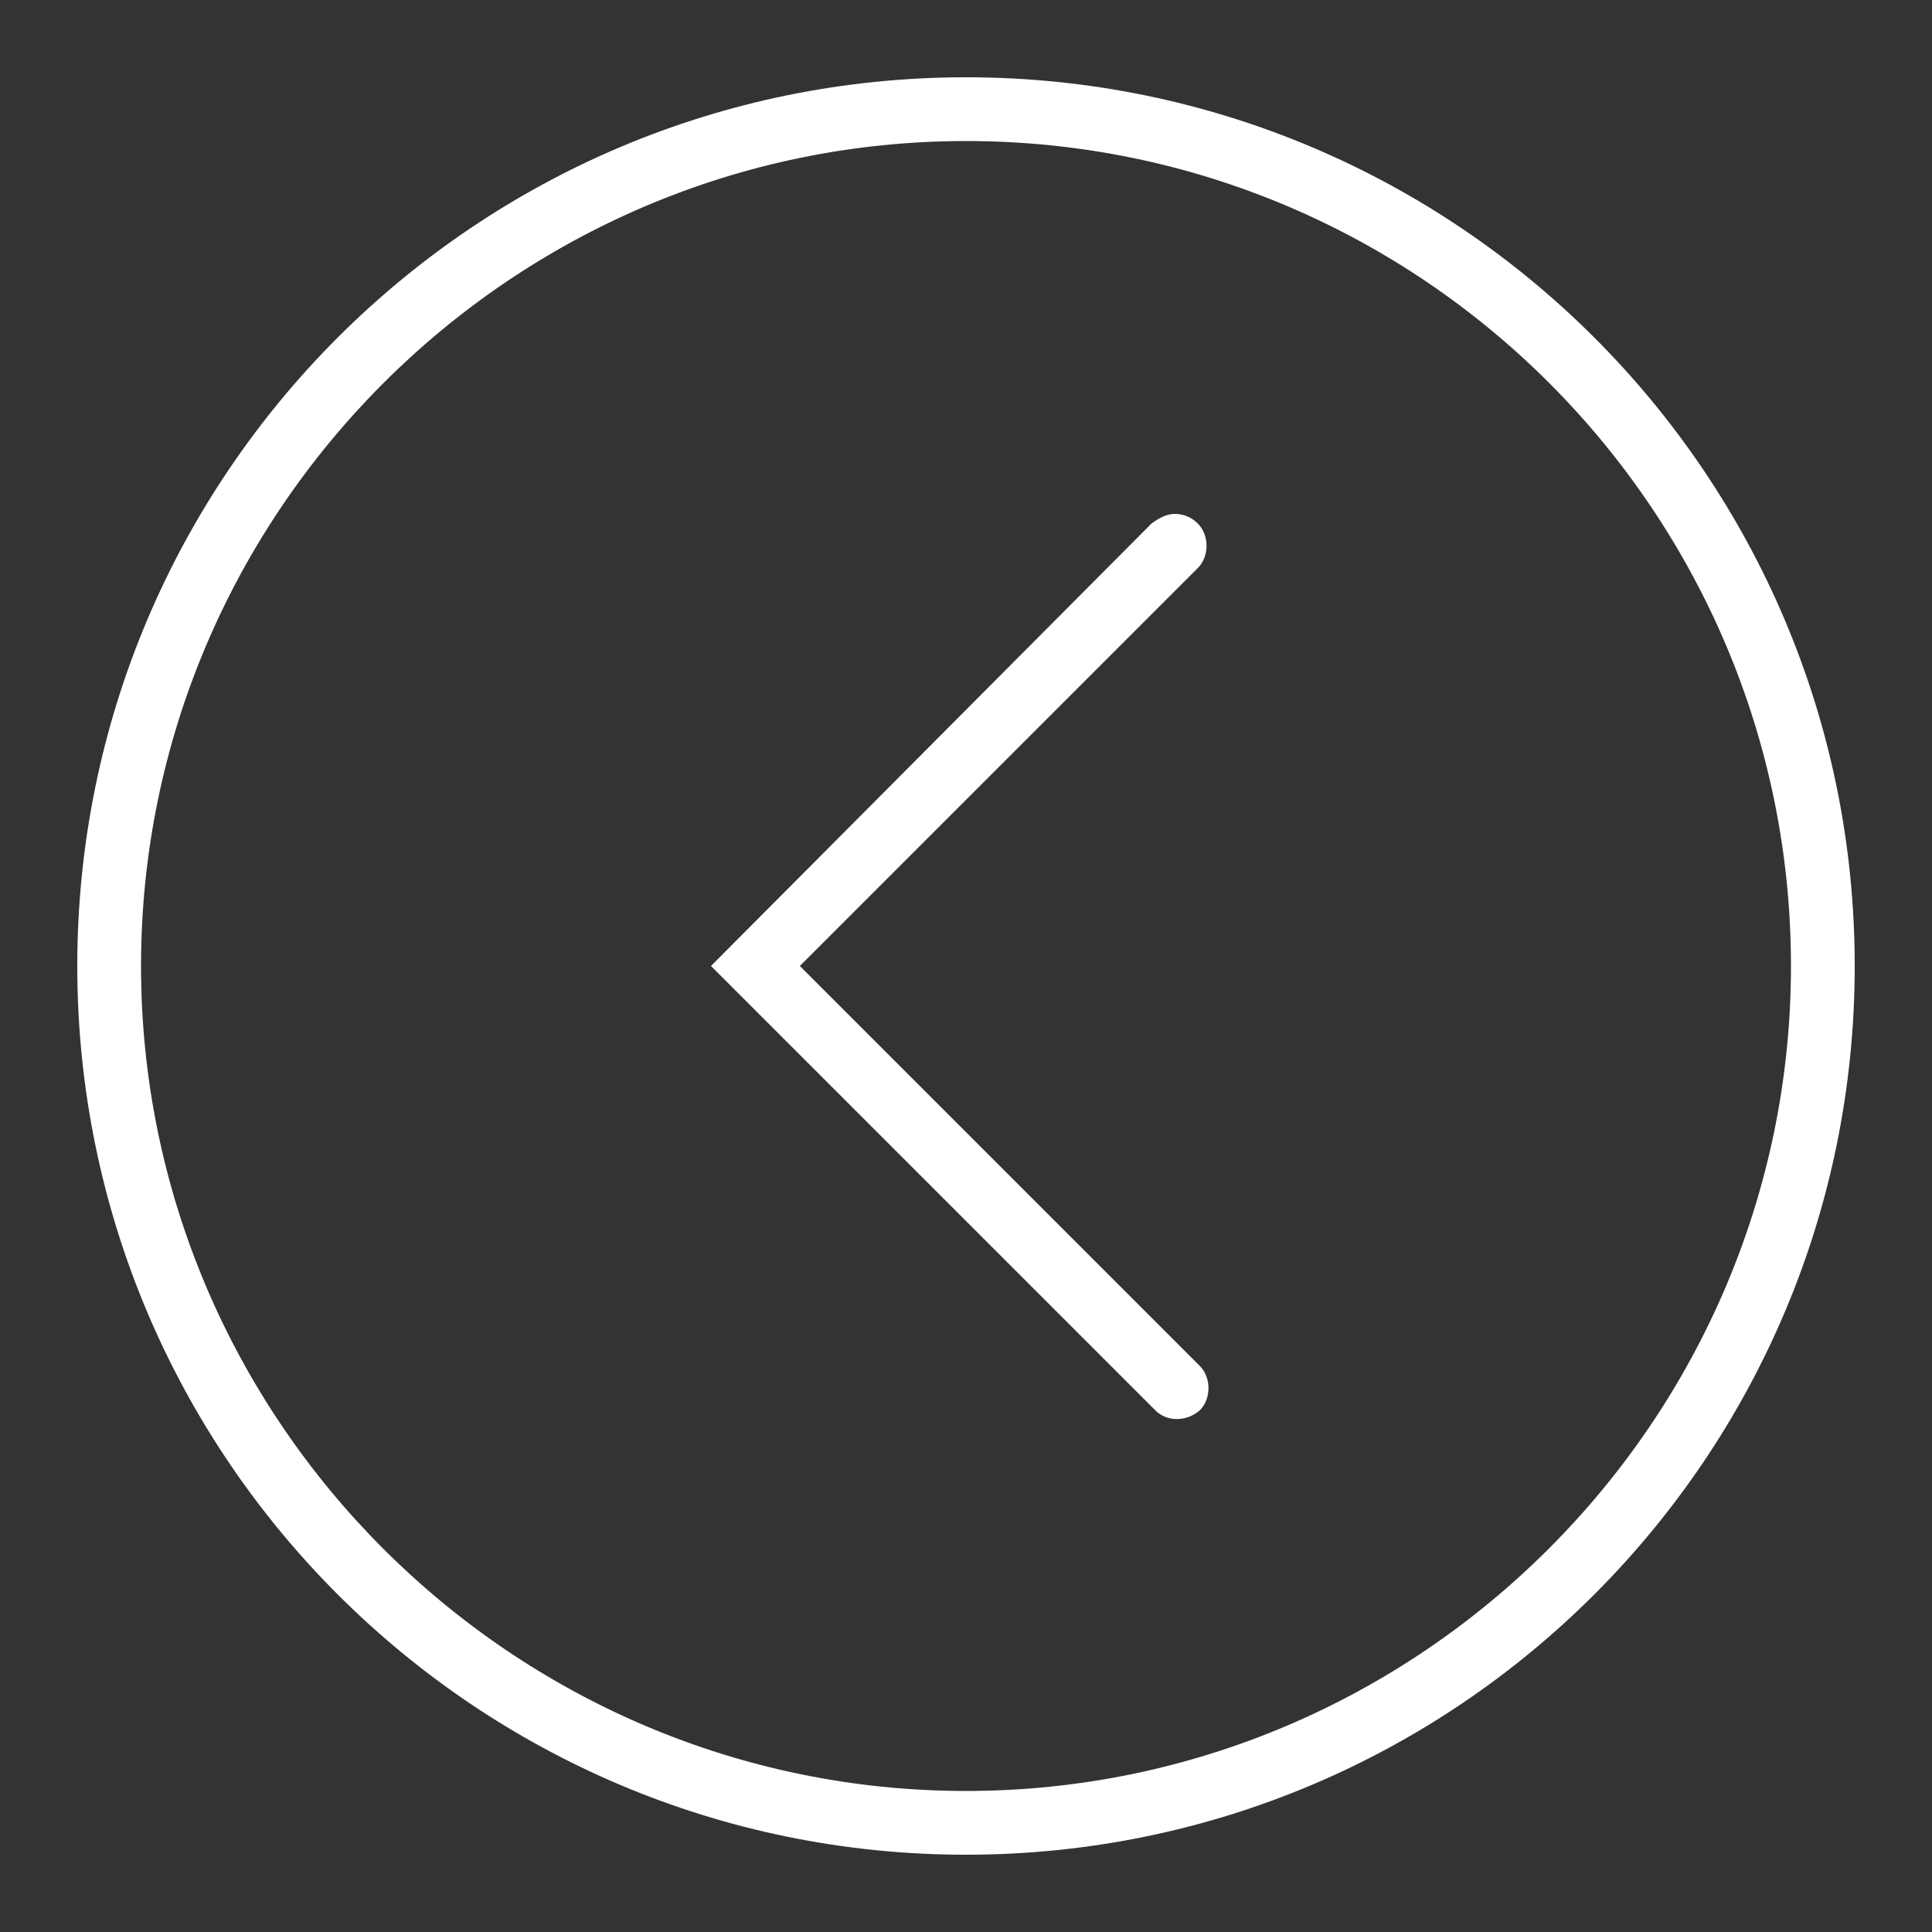 <?xml version="1.0" encoding="utf-8"?>
<!-- Generator: Adobe Illustrator 25.0.0, SVG Export Plug-In . SVG Version: 6.00 Build 0)  -->
<svg version="1.1" id="Layer_1" xmlns="http://www.w3.org/2000/svg" xmlns:xlink="http://www.w3.org/1999/xlink" x="0px" y="0px"
	 viewBox="0 0 100 100" style="enable-background:new 0 0 100 100;" xml:space="preserve">
<rect x="0" y="0" width="100" height="100" fill="#333333" stroke="none"/>
<style type="text/css">
	.st0{fill:#FFFFFF;}
</style>
<g>
	<path class="st0" d="M50,96c25.4,0,46-20.6,46-46C96,24.6,75.4,4,50,4C24.6,4,4,24.6,4,50C4,75.4,24.6,96,50,96z M50,7.3
		c23.6,0,42.7,19.2,42.7,42.7c0,23.5-19.2,42.7-42.7,42.7C26.5,92.7,7.3,73.5,7.3,50C7.3,26.5,26.5,7.3,50,7.3z"/>
	<path class="st0" d="M62.1,73c0.6-0.6,0.6-1.7,0-2.3L41.4,50l20.6-20.6c0.6-0.6,0.6-1.7,0-2.3c-0.3-0.3-0.7-0.5-1.2-0.5
		c-0.4,0-0.8,0.2-1.2,0.5L36.8,50l23,23C60.4,73.6,61.4,73.6,62.1,73z"/>
</g>
</svg>
